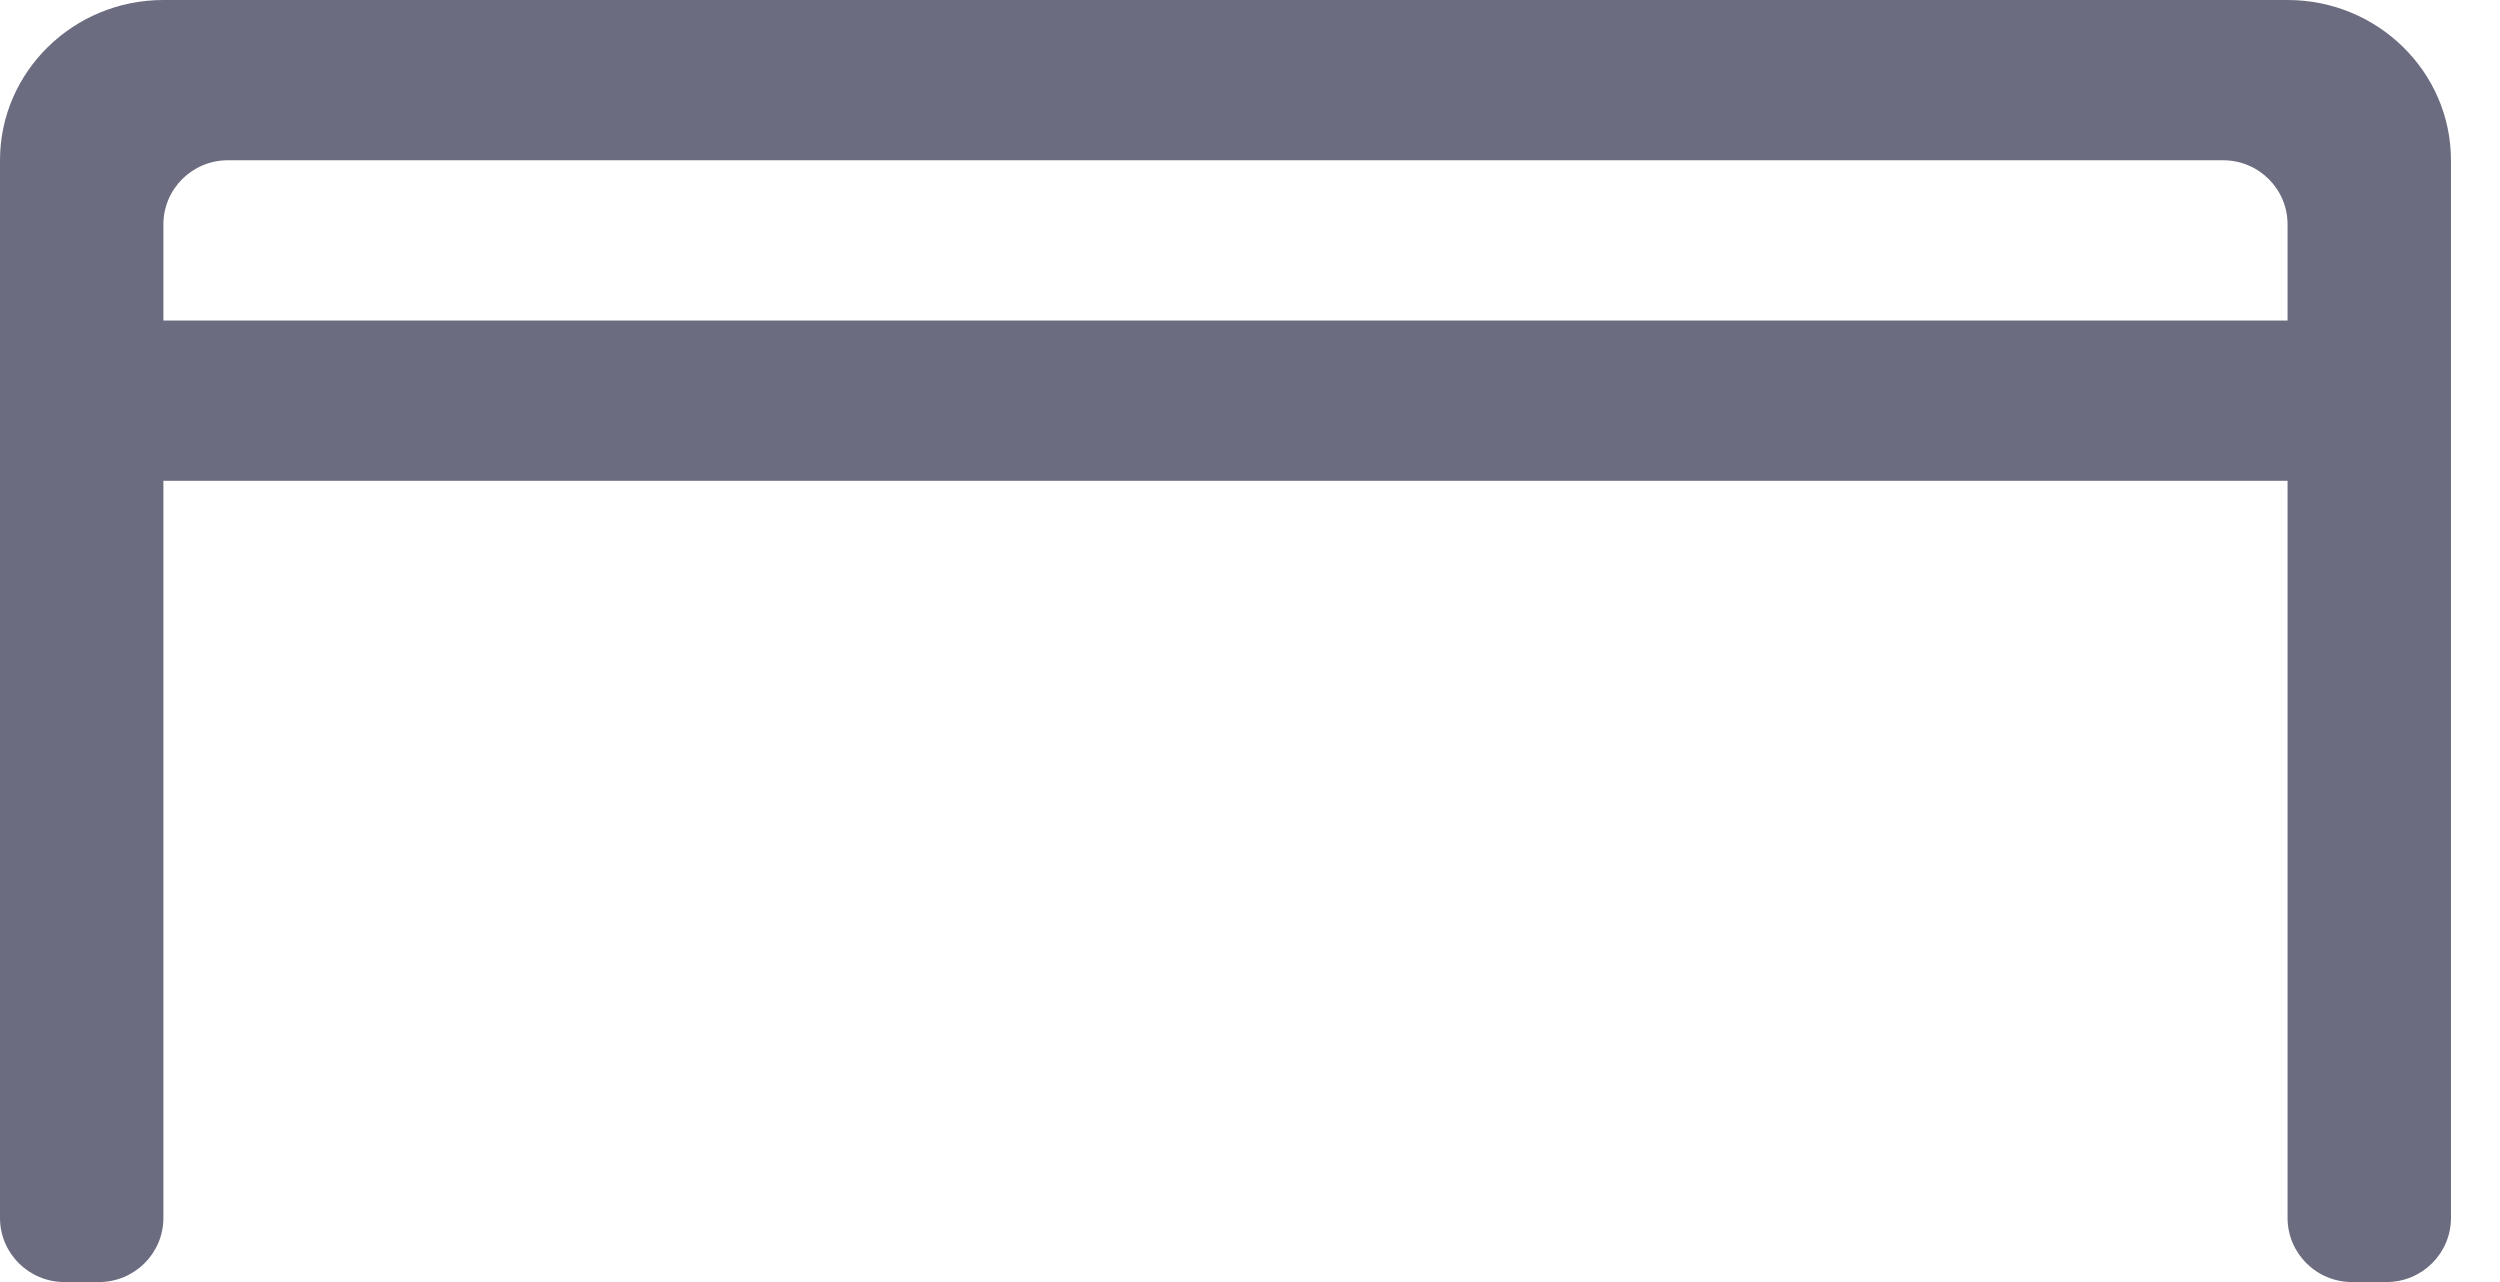 <svg width="39" height="20" viewBox="0 0 39 20" fill="none" xmlns="http://www.w3.org/2000/svg">
<path fill-rule="evenodd" clip-rule="evenodd" d="M37.229 20C37.785 20 38.235 19.552 38.235 19V2.5C38.235 1.121 37.092 0 35.686 0H2.549C1.143 0 0 1.121 0 2.5V19C0 19.552 0.45 20 1.006 20H1.543C2.099 20 2.549 19.552 2.549 19V7.5H35.686V19C35.686 19.552 36.137 20 36.693 20H37.229ZM35.686 5V3.5C35.686 2.948 35.236 2.5 34.68 2.5H3.555C3 2.5 2.549 2.948 2.549 3.5V5H35.686Z" fill="#6B6C80"/>
</svg>

